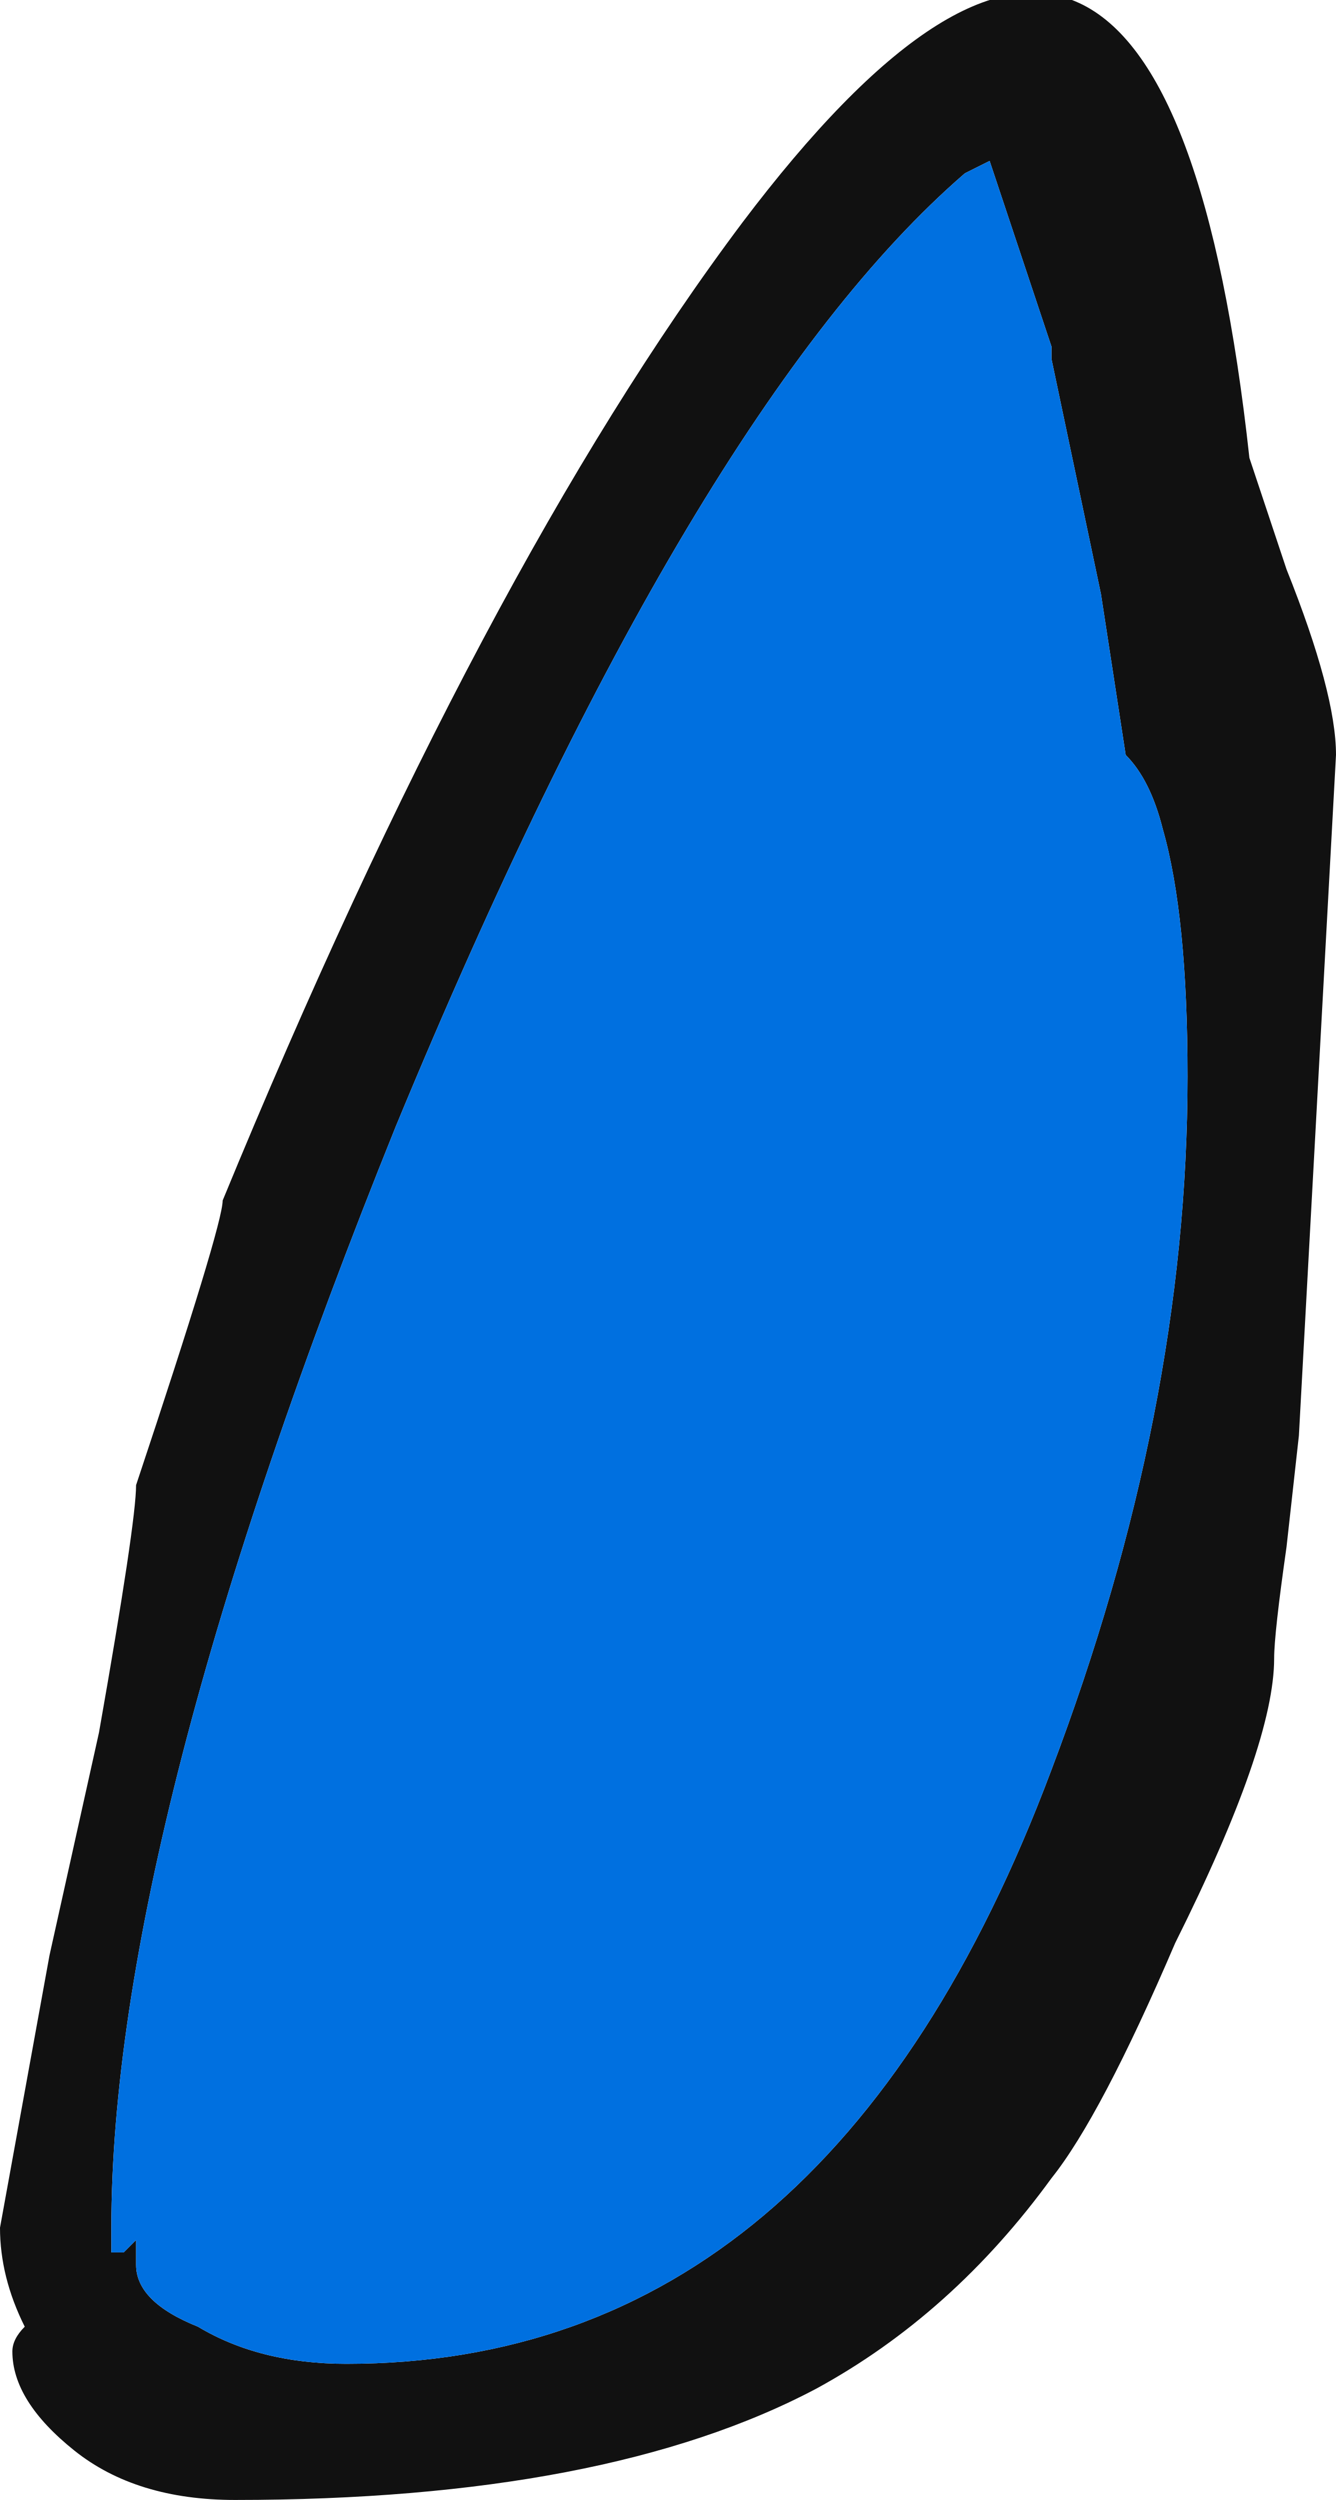 <?xml version="1.0" encoding="UTF-8" standalone="no"?>
<svg xmlns:ffdec="https://www.free-decompiler.com/flash" xmlns:xlink="http://www.w3.org/1999/xlink" ffdec:objectType="frame" height="70.7px" width="37.8px" xmlns="http://www.w3.org/2000/svg">
  <g transform="matrix(1.0, 0.0, 0.0, 1.0, -35.7, 17.5)">
    <use ffdec:characterId="559" height="10.1" transform="matrix(7.0, 0.0, 0.0, 7.0, 35.7, -17.5)" width="5.4" xlink:href="#shape0"/>
  </g>
  <defs>
    <g id="shape0" transform="matrix(1.0, 0.0, 0.0, 1.0, -5.1, 2.5)">
      <path d="M9.0 -1.8 Q7.9 -0.85 6.7 2.05 5.55 4.9 5.55 6.5 5.55 6.7 5.55 6.6 L5.6 6.6 5.65 6.55 5.65 6.65 Q5.65 6.8 5.9 6.9 6.15 7.05 6.5 7.05 8.45 7.05 9.35 4.65 9.9 3.2 9.9 1.85 9.9 1.2 9.8 0.85 9.75 0.65 9.65 0.55 L9.55 -0.1 9.35 -1.05 9.35 -1.1 9.1 -1.85 9.0 -1.8 M10.3 -0.2 Q10.5 0.3 10.5 0.55 L10.35 3.3 10.3 3.75 Q10.25 4.1 10.25 4.2 10.25 4.55 9.85 5.35 9.55 6.05 9.35 6.3 8.95 6.85 8.4 7.15 7.55 7.6 6.05 7.6 5.65 7.6 5.4 7.4 5.15 7.2 5.15 7.0 5.15 6.95 5.2 6.9 5.1 6.7 5.1 6.5 L5.3 5.4 5.5 4.5 Q5.65 3.65 5.65 3.5 6.0 2.45 6.0 2.35 7.05 -0.2 8.1 -1.6 9.8 -3.85 10.15 -0.65 L10.3 -0.2" fill="#111111" fill-rule="evenodd" stroke="none"/>
      <path d="M9.0 -1.8 L9.1 -1.85 9.35 -1.1 9.35 -1.05 9.55 -0.1 9.65 0.55 Q9.75 0.65 9.8 0.85 9.9 1.2 9.9 1.85 9.9 3.2 9.35 4.65 8.45 7.05 6.5 7.05 6.15 7.05 5.9 6.9 5.65 6.8 5.65 6.65 L5.65 6.55 5.6 6.6 5.55 6.6 Q5.55 6.7 5.55 6.5 5.55 4.9 6.7 2.05 7.9 -0.85 9.0 -1.8" fill="#0070e0" fill-rule="evenodd" stroke="none"/>
    </g>
  </defs>
</svg>

